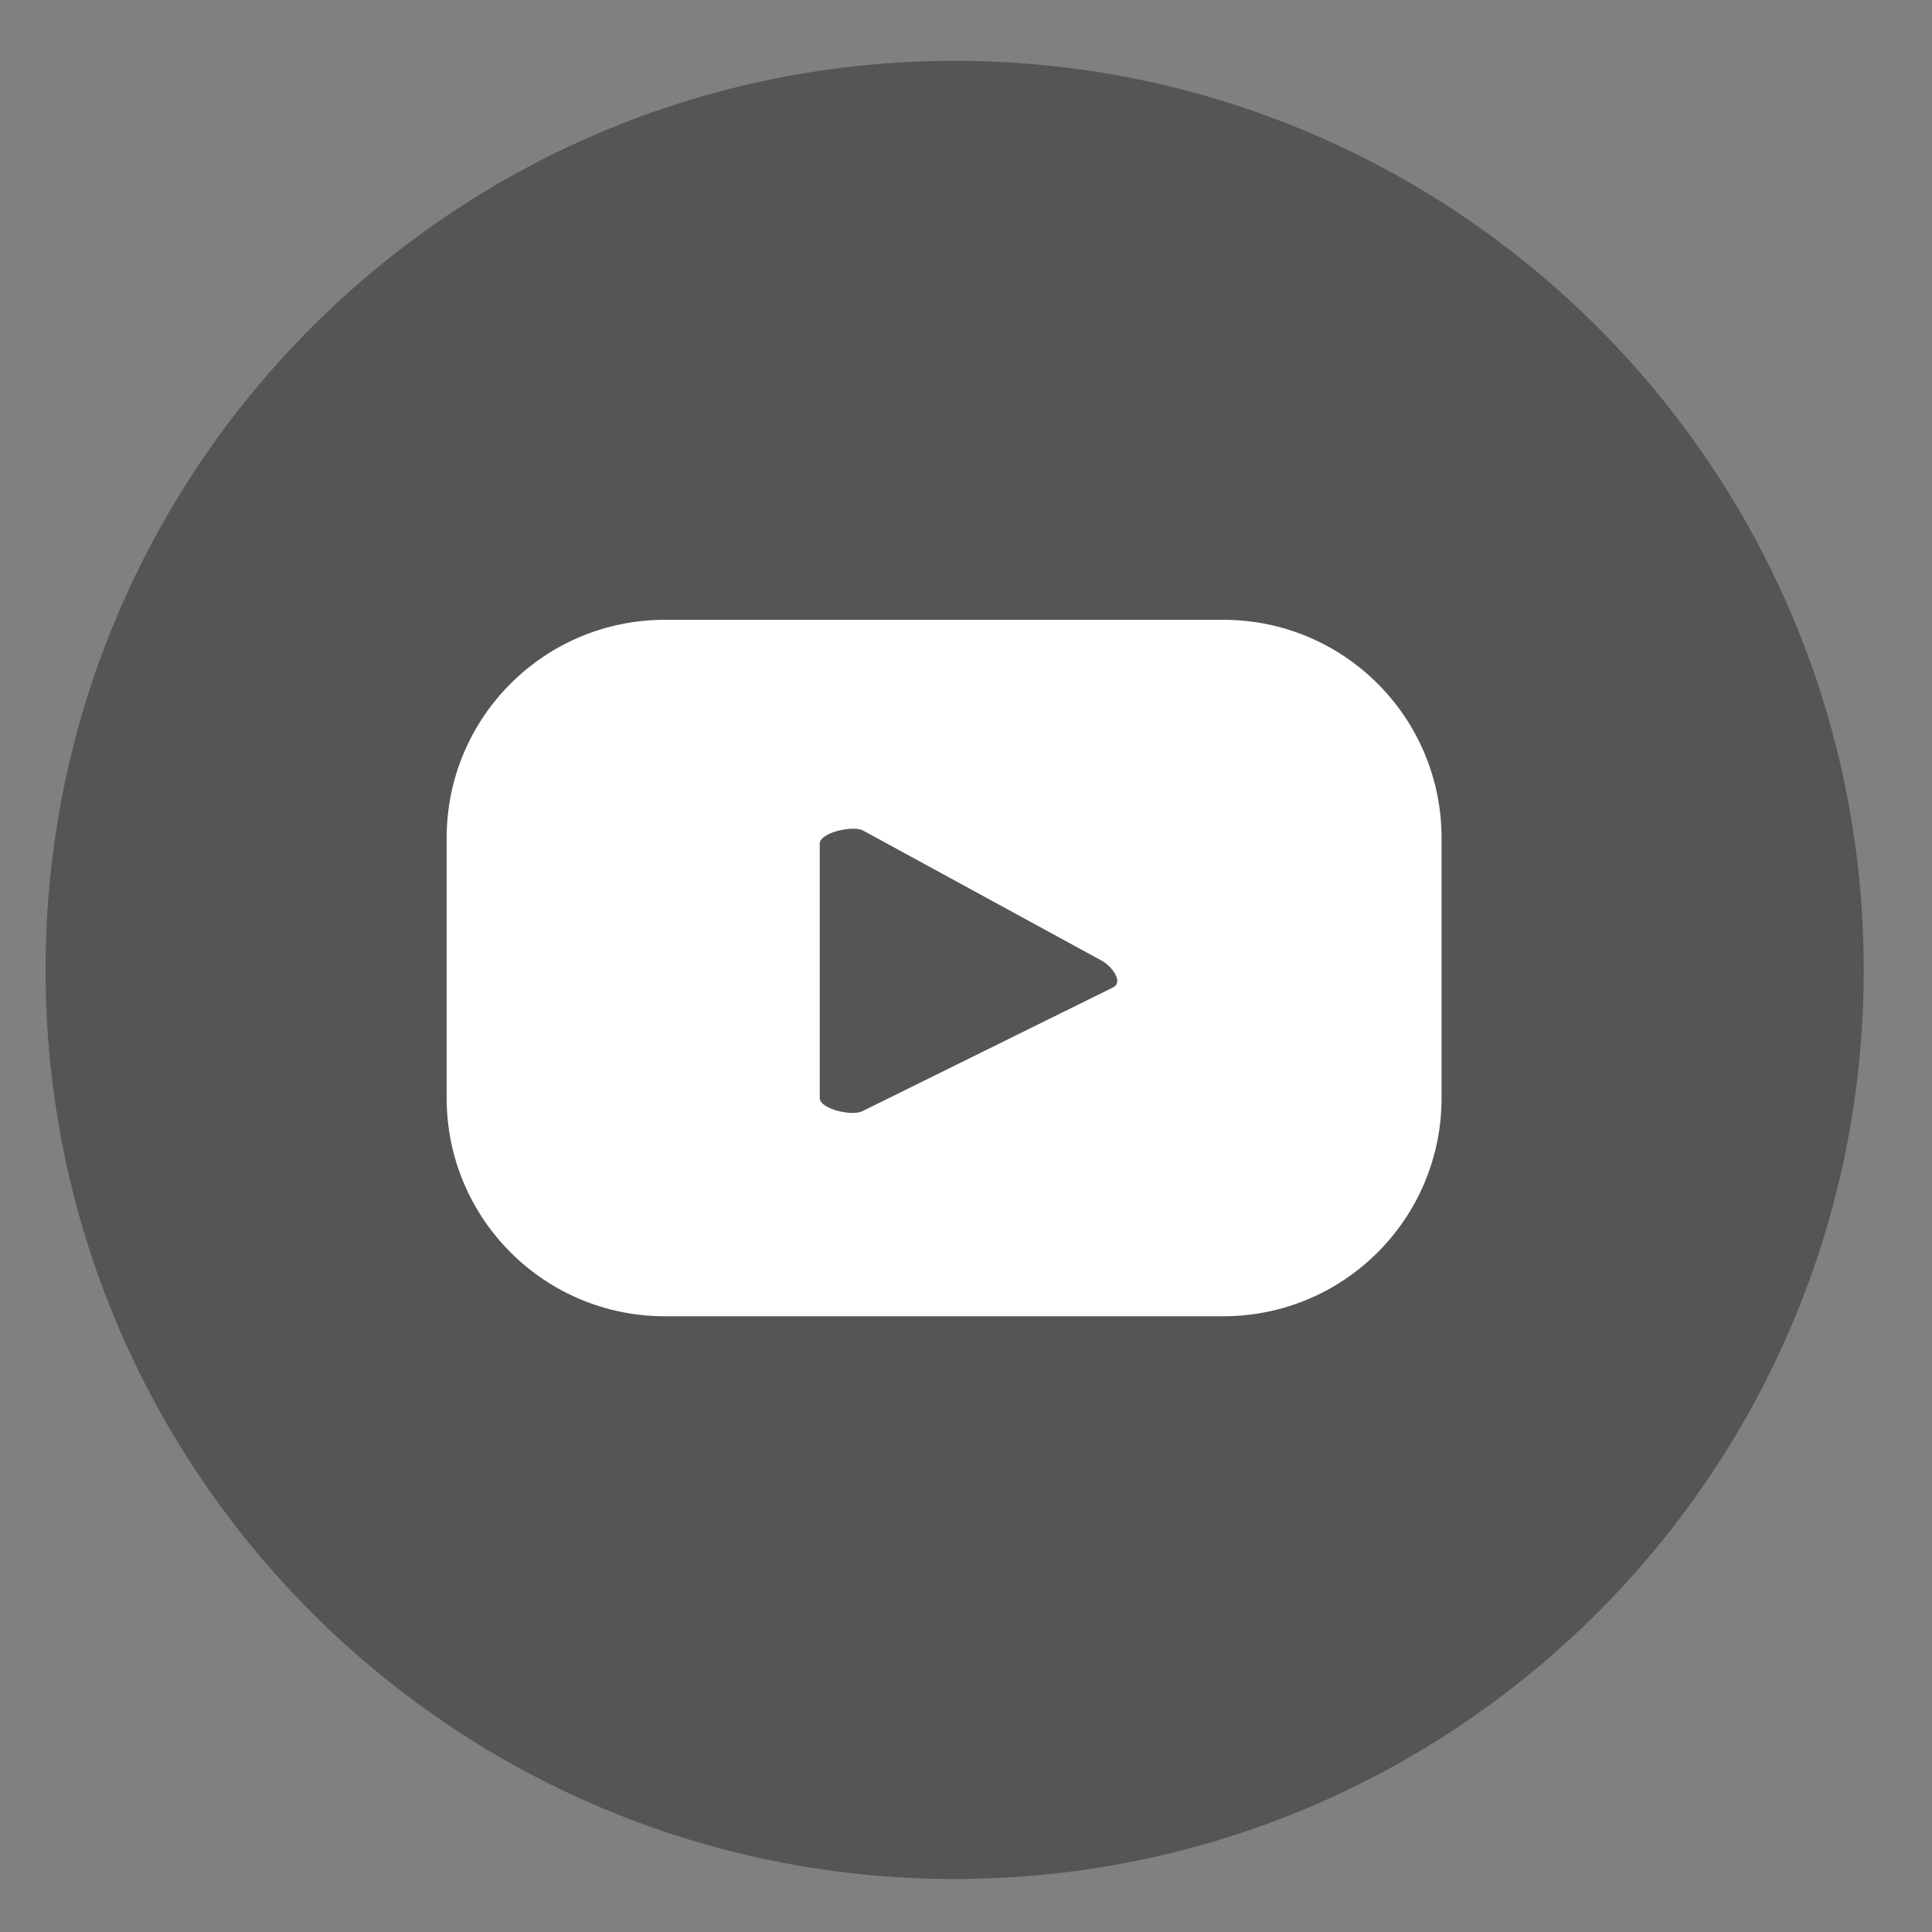     <svg width="27" height="27" viewBox="0 0 27 27" fill="none" xmlns="http://www.w3.org/2000/svg">
            <rect x="0" y="0" width="27" height="27" fill="#808080" stroke="none"/>
            <path
              d="M13.341 26.259C20.358 26.259 26.046 20.571 26.046 13.555C26.046 6.538 20.358 0.85 13.341 0.85C6.325 0.85 0.637 6.538 0.637 13.555C0.637 20.571 6.325 26.259 13.341 26.259Z"
              fill="#555555"
            />
            <path
              d="M20.146 11.712C20.146 10.026 18.782 8.662 17.096 8.662H9.292C7.606 8.662 6.242 10.026 6.242 11.712V15.345C6.242 17.03 7.606 18.395 9.292 18.395H17.096C18.782 18.395 20.146 17.03 20.146 15.345V11.712ZM15.558 13.798L12.056 15.527C11.917 15.605 11.456 15.501 11.456 15.345V11.79C11.456 11.634 11.925 11.53 12.064 11.608L15.41 13.433C15.549 13.52 15.697 13.72 15.558 13.798Z"
              fill="white"
            />
          </svg>